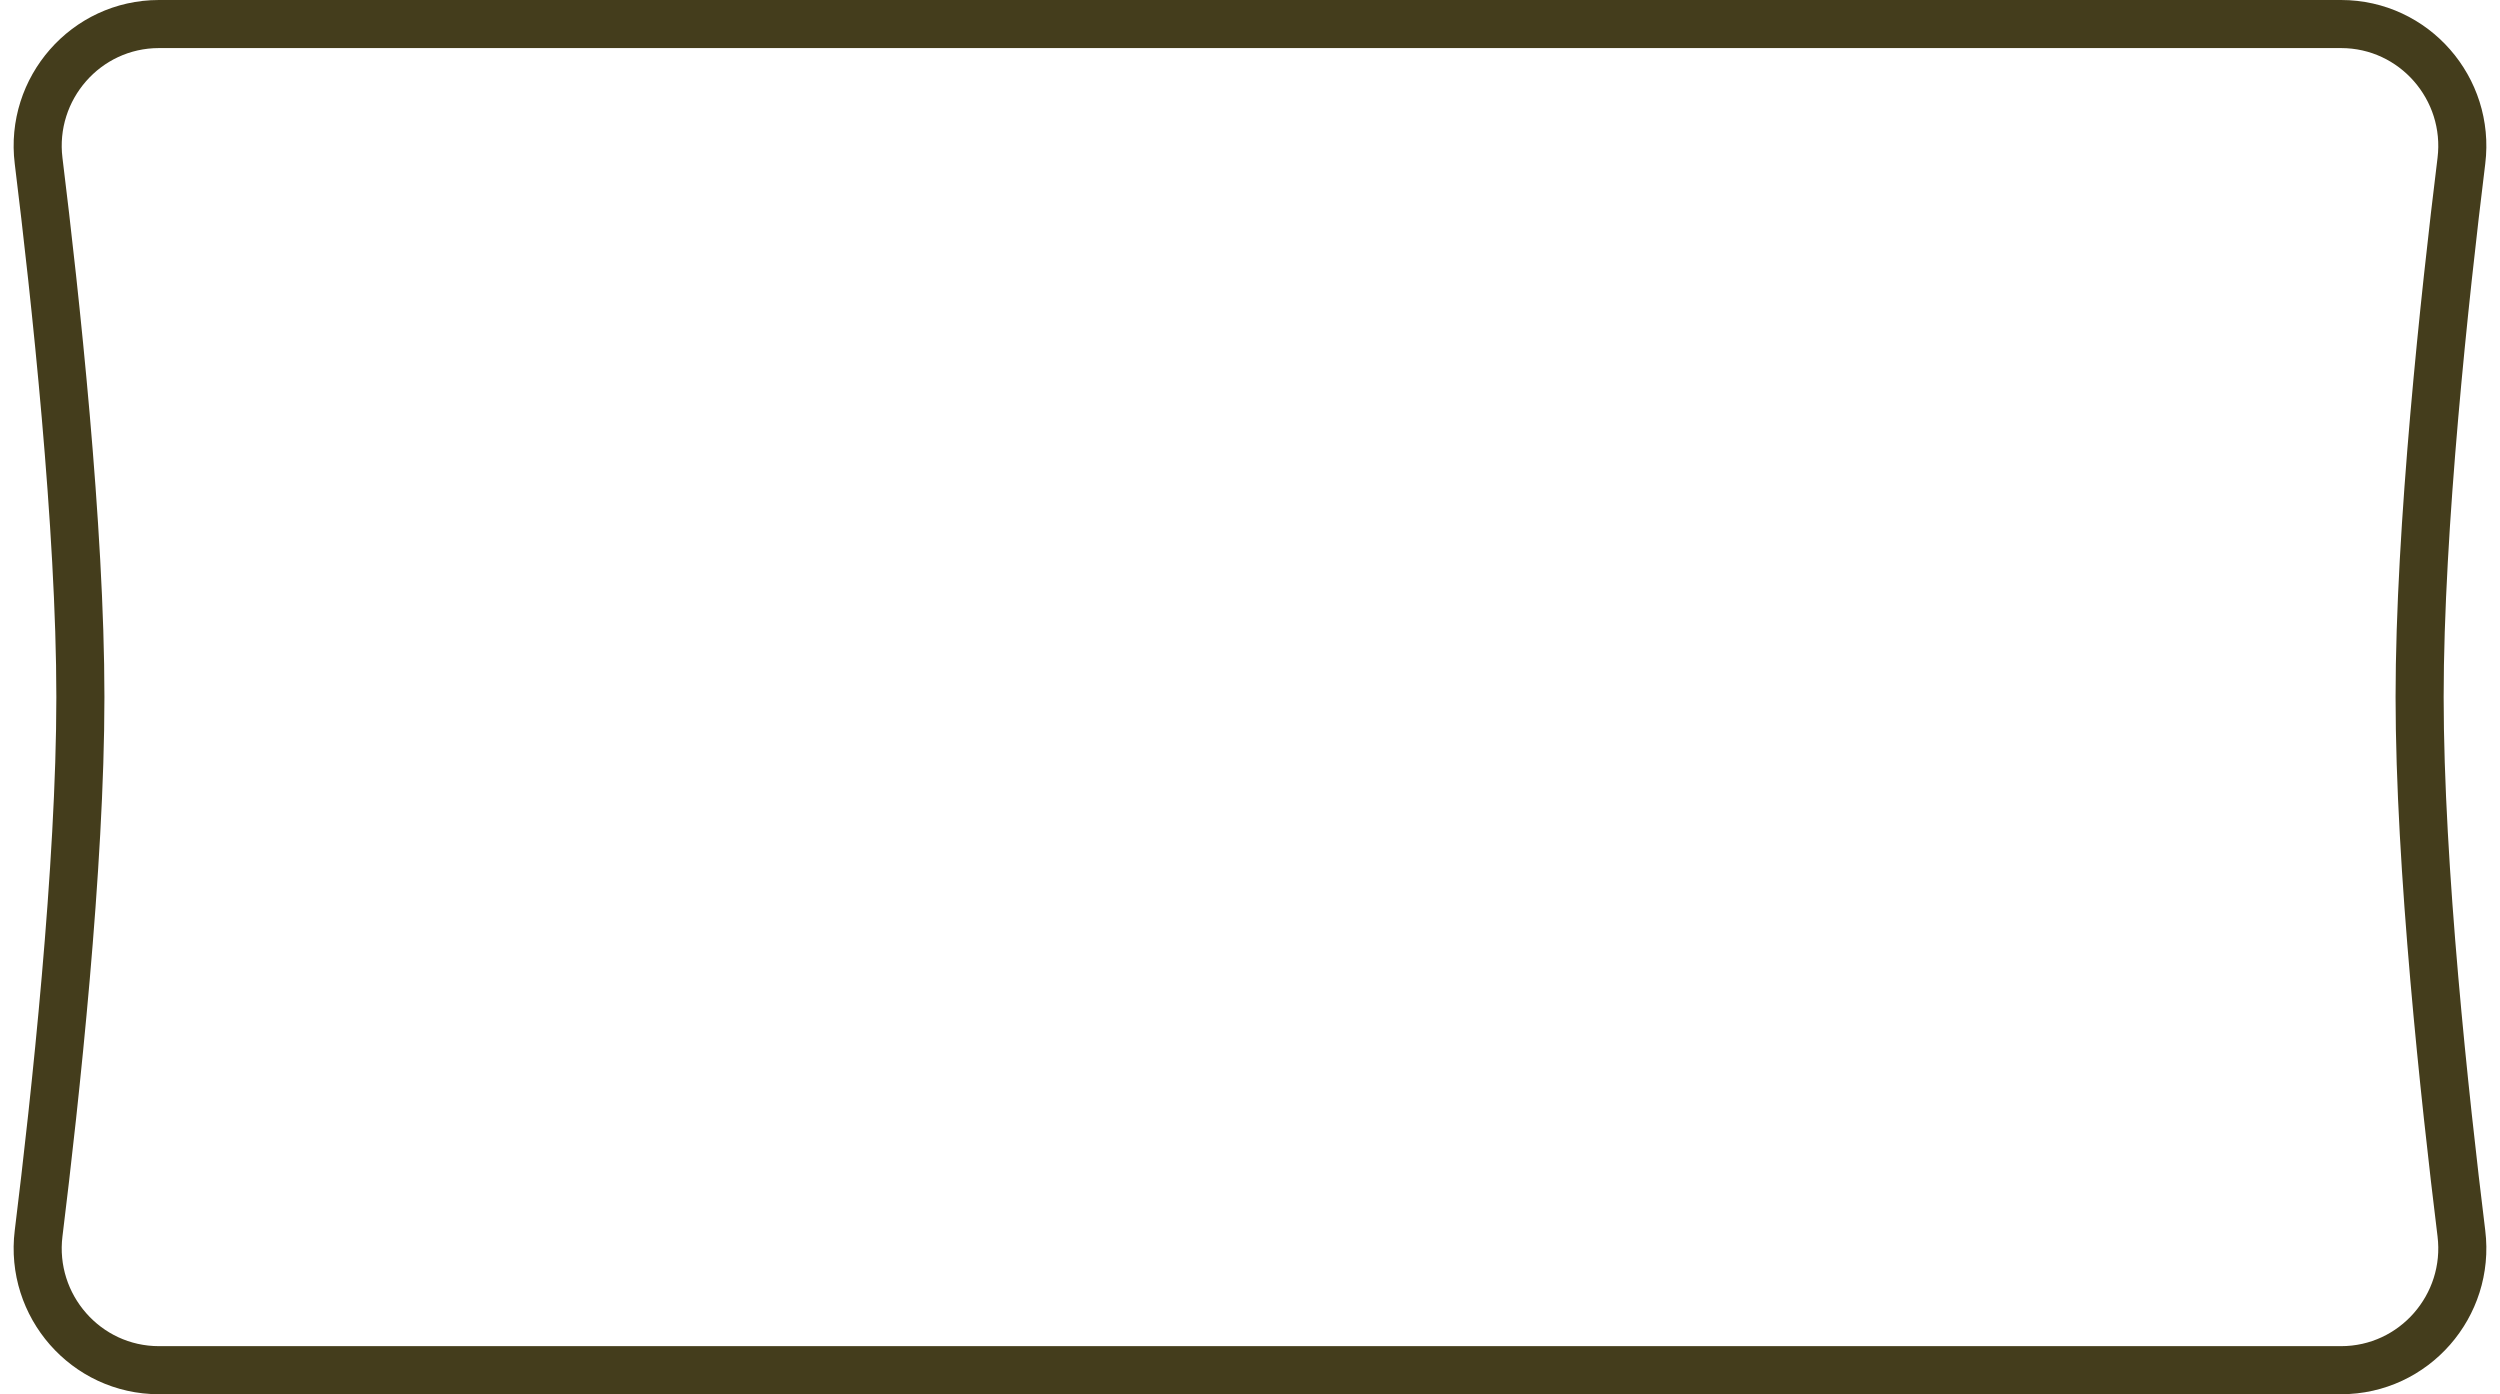 <svg width="52" height="29" viewBox="0 0 52 29" fill="none" xmlns="http://www.w3.org/2000/svg">
<path d="M48.694 0.5H3.306C1.785 0.5 0.618 1.843 0.803 3.345C1.15 6.161 1.672 10.982 1.672 14.5C1.672 18.018 1.15 22.839 0.803 25.655C0.618 27.157 1.785 28.5 3.306 28.5H48.694C50.215 28.5 51.382 27.157 51.197 25.655C50.85 22.839 50.328 18.018 50.328 14.5C50.328 10.982 50.85 6.161 51.197 3.345C51.382 1.843 50.215 0.5 48.694 0.5Z" stroke="#443D1C"/>
</svg>

